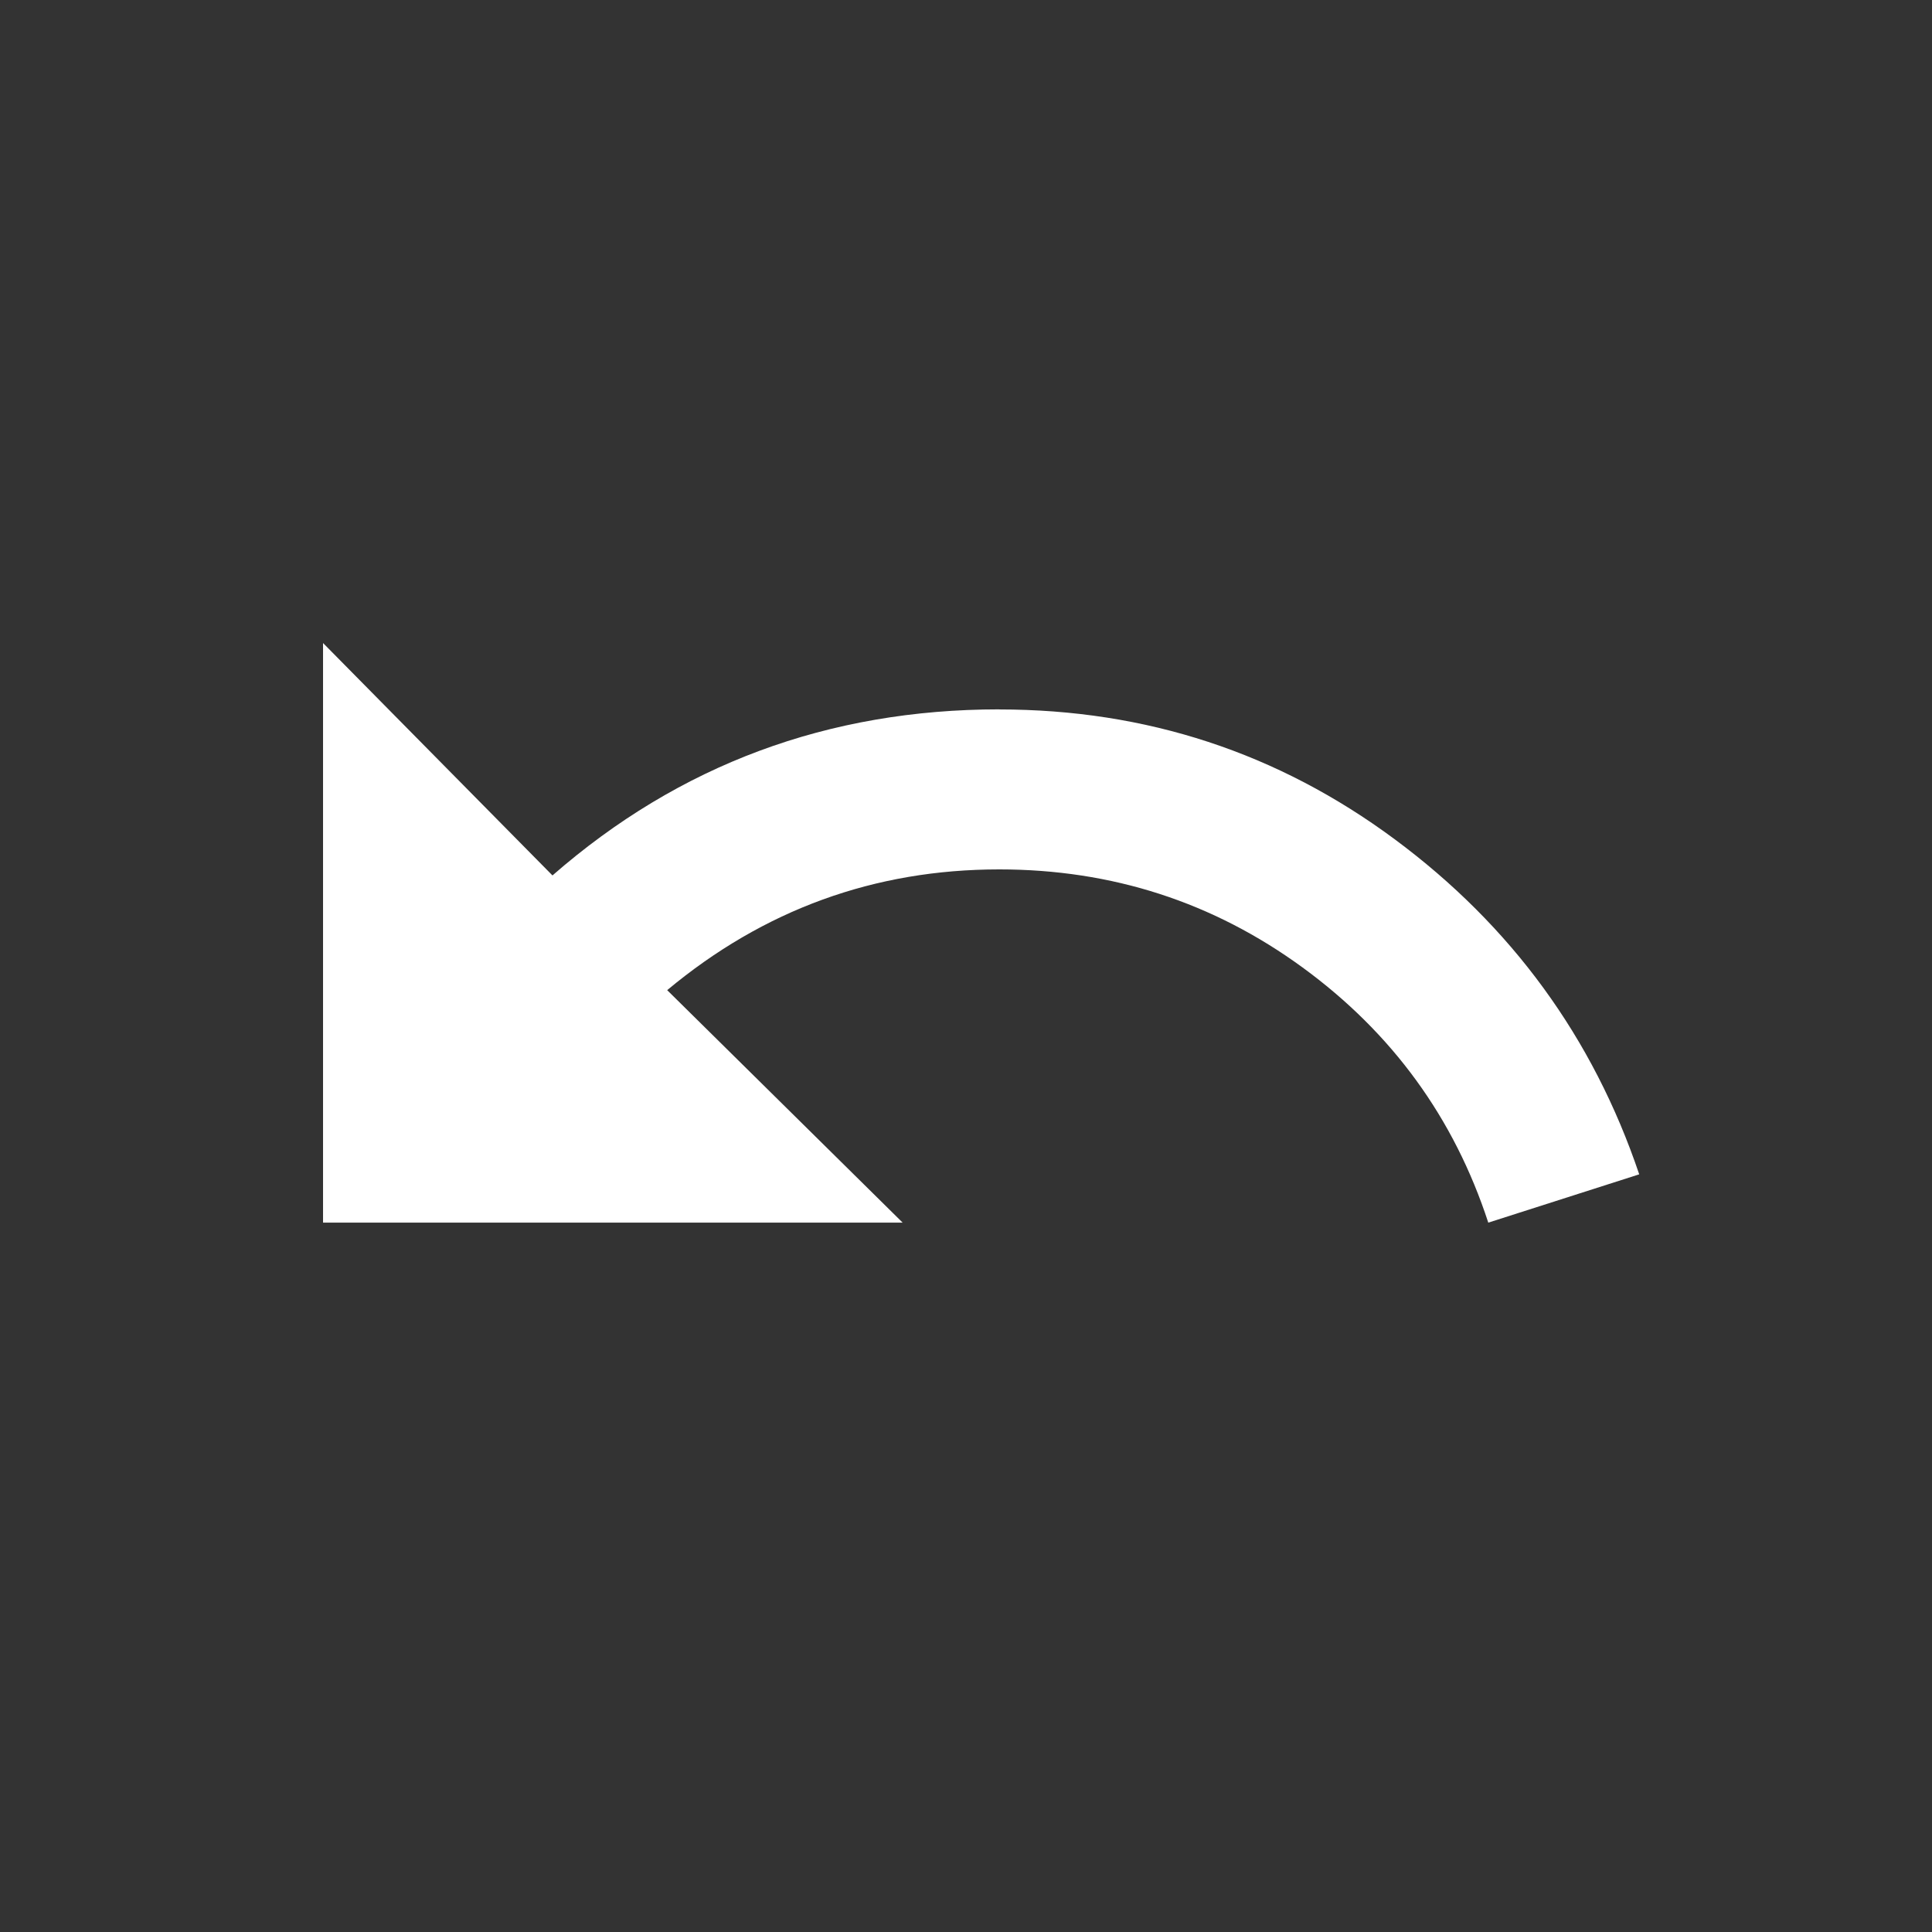 <!-- Generated by IcoMoon.io -->
<svg version="1.1" xmlns="http://www.w3.org/2000/svg" width="24" height="24" viewBox="0 0 24 24">
<rect x="0" y="0" width="24" height="24" fill="#333333" stroke="none"/>
<title>undo</title>
<path fill="#fff" d="M12.413 8.813q2.737 0 4.913 1.613t3.037 4.162l-1.875 0.6q-0.637-1.95-2.306-3.169t-3.769-1.219q-2.325 0-4.125 1.5l2.925 2.888h-7.2v-7.2l2.85 2.887q2.363-2.063 5.55-2.063z"></path>
</svg>
